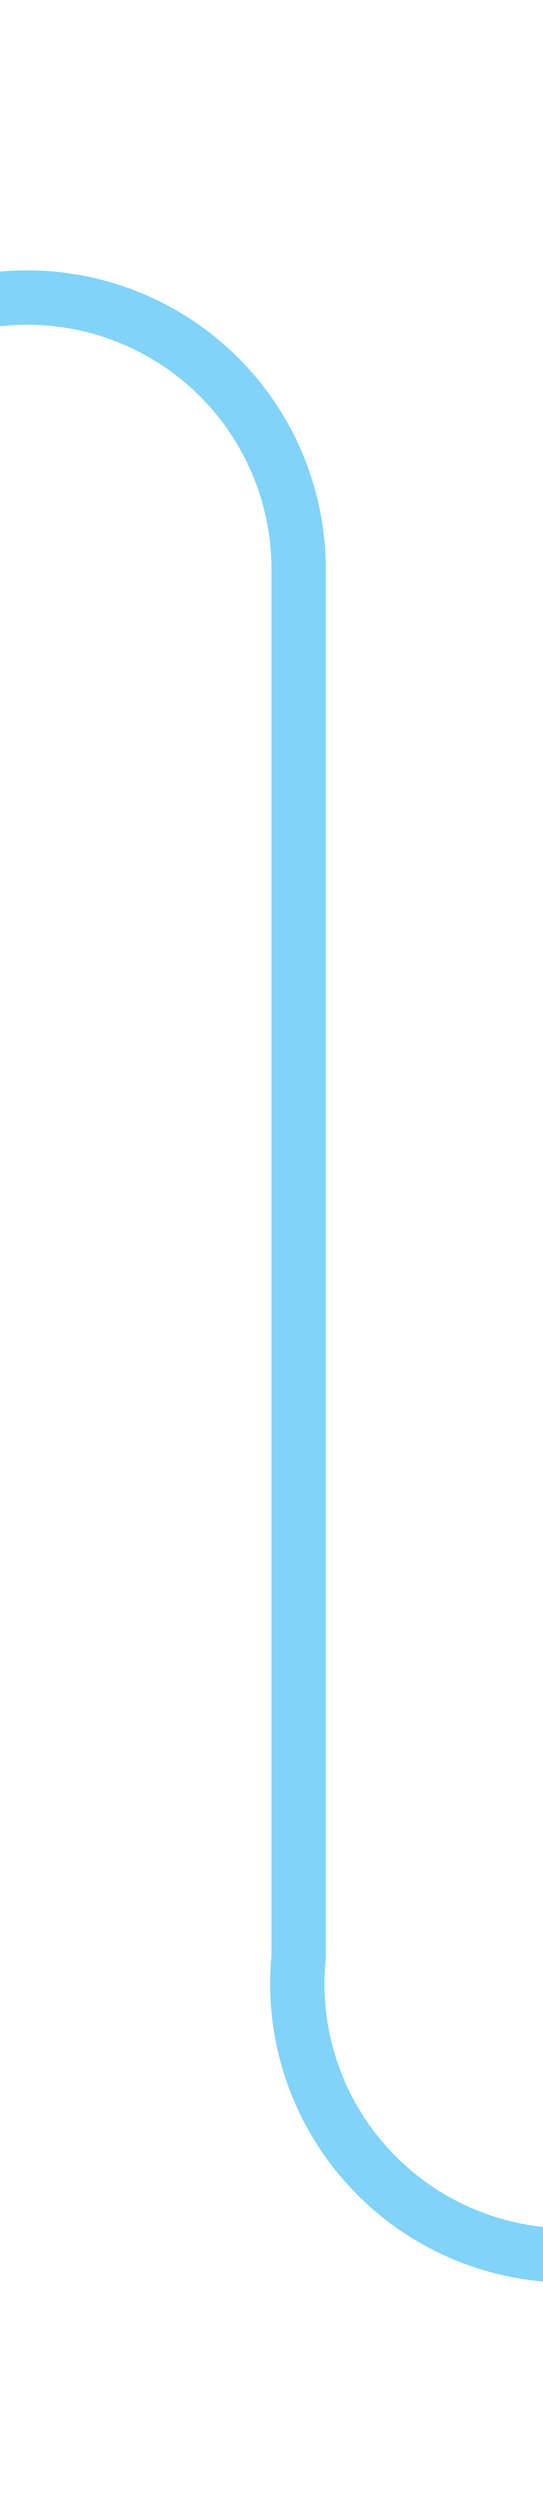 ﻿<?xml version="1.0" encoding="utf-8"?>
<svg version="1.1" xmlns:xlink="http://www.w3.org/1999/xlink" width="10px" height="46px" preserveAspectRatio="xMidYMin meet" viewBox="684 787  8 46" xmlns="http://www.w3.org/2000/svg">
  <path d="M 372 792.5  L 683 792.5  A 5 5 0 0 1 688.5 797.5 L 688.5 823  A 5 5 0 0 0 693.5 828.5 L 1000 828.5  " stroke-width="1" stroke="#81d3f8" fill="none" />
  <path d="M 999 834.8  L 1005 828.5  L 999 822.2  L 999 834.8  Z " fill-rule="nonzero" fill="#81d3f8" stroke="none" />
</svg>